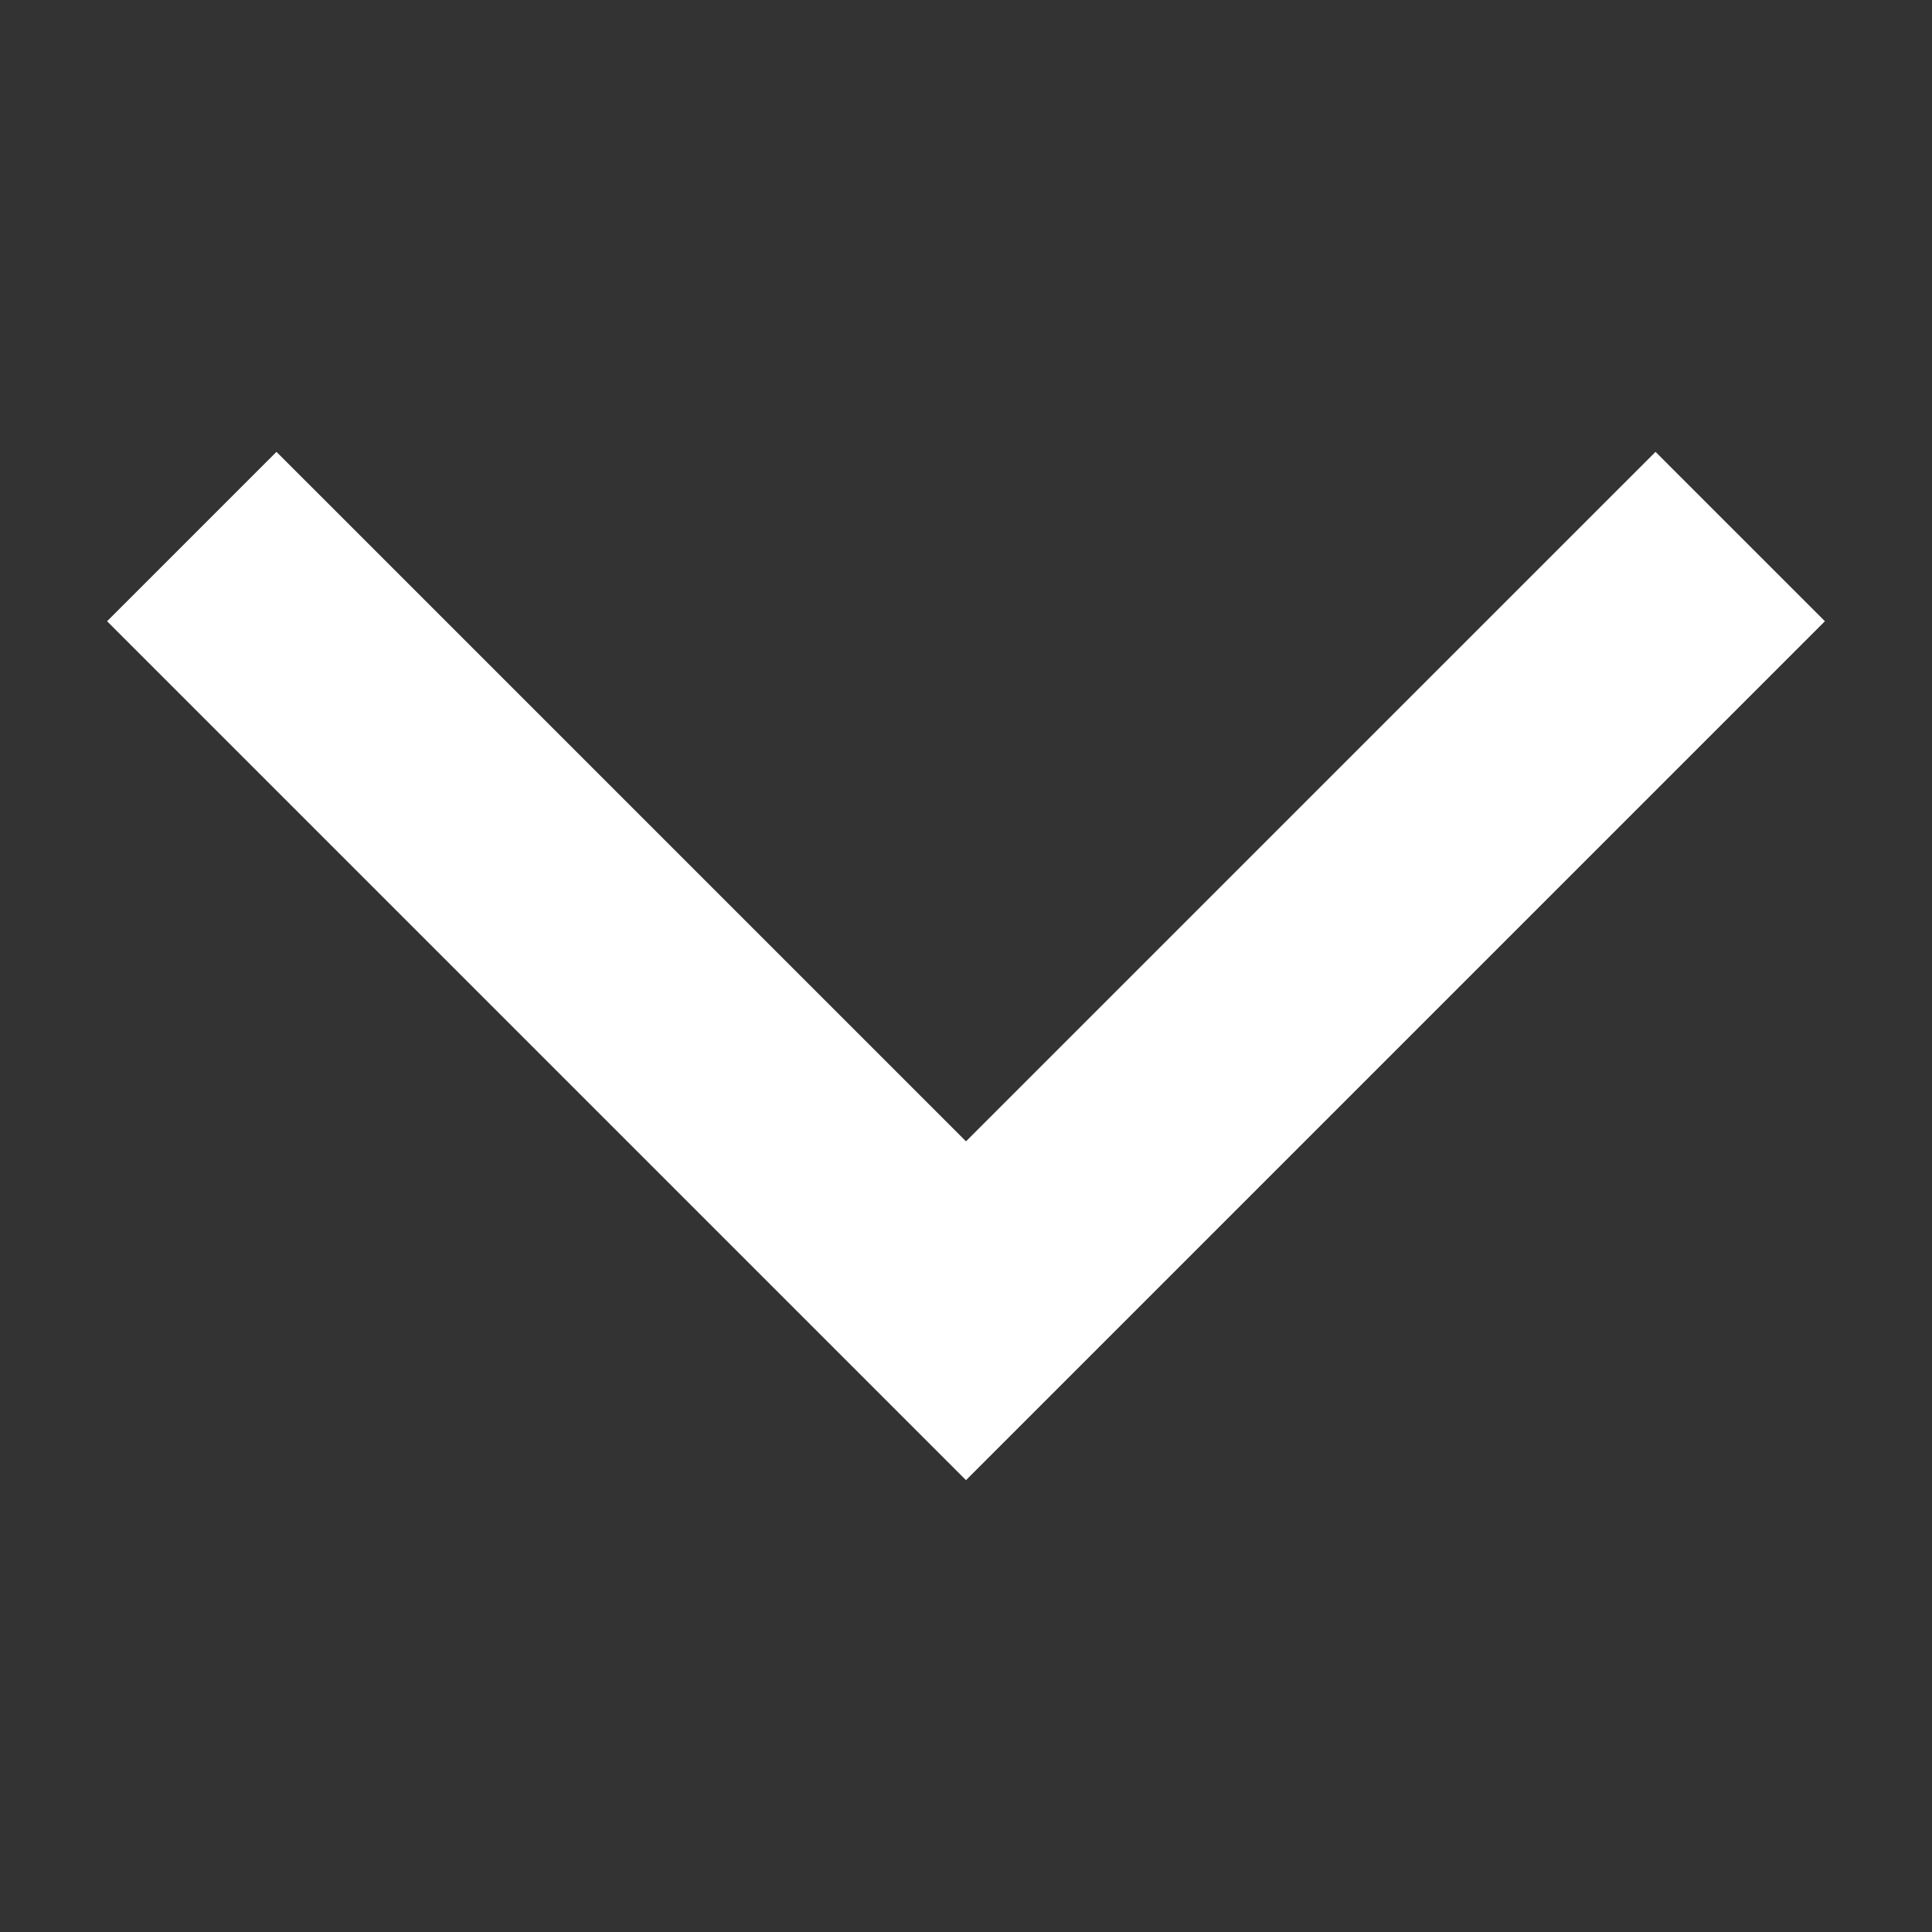 <?xml version="1.0" encoding="UTF-8" standalone="no"?>
<svg
   height="250"
   viewBox="0 -960 6000 6000"
   width="250"
   fill="#ffffff"
   version="1.1"
   id="svg4"
   sodipodi:docname="collapse.svg"
   inkscape:version="1.1 (c68e22c387, 2021-05-23)"
   xmlns:inkscape="http://www.inkscape.org/namespaces/inkscape"
   xmlns:sodipodi="http://sodipodi.sourceforge.net/DTD/sodipodi-0.dtd"
   xmlns="http://www.w3.org/2000/svg"
   xmlns:svg="http://www.w3.org/2000/svg">
  <rect x="0" y="-960" width="6000" height="6000" fill="#333333" stroke="none"/>
  <defs
     id="defs8" />
  <sodipodi:namedview
     id="namedview6"
     pagecolor="#646464"
     bordercolor="#999999"
     borderopacity="1"
     inkscape:pageshadow="0"
     inkscape:pageopacity="0"
     inkscape:pagecheckerboard="true"
     showgrid="false"
     inkscape:zoom="1.1765625"
     inkscape:cx="39.096945"
     inkscape:cy="22.948207"
     inkscape:window-width="1920"
     inkscape:window-height="1094"
     inkscape:window-x="-11"
     inkscape:window-y="-11"
     inkscape:window-maximized="1"
     inkscape:current-layer="svg4" />
  <path
     d="M 3000,3636.723 332.59,969.313 858.625,443.277 3000,2584.541 5141.375,443.277 5667.41,969.313 Z"
     id="path2"
     style="stroke-width:11.114" />
</svg>
